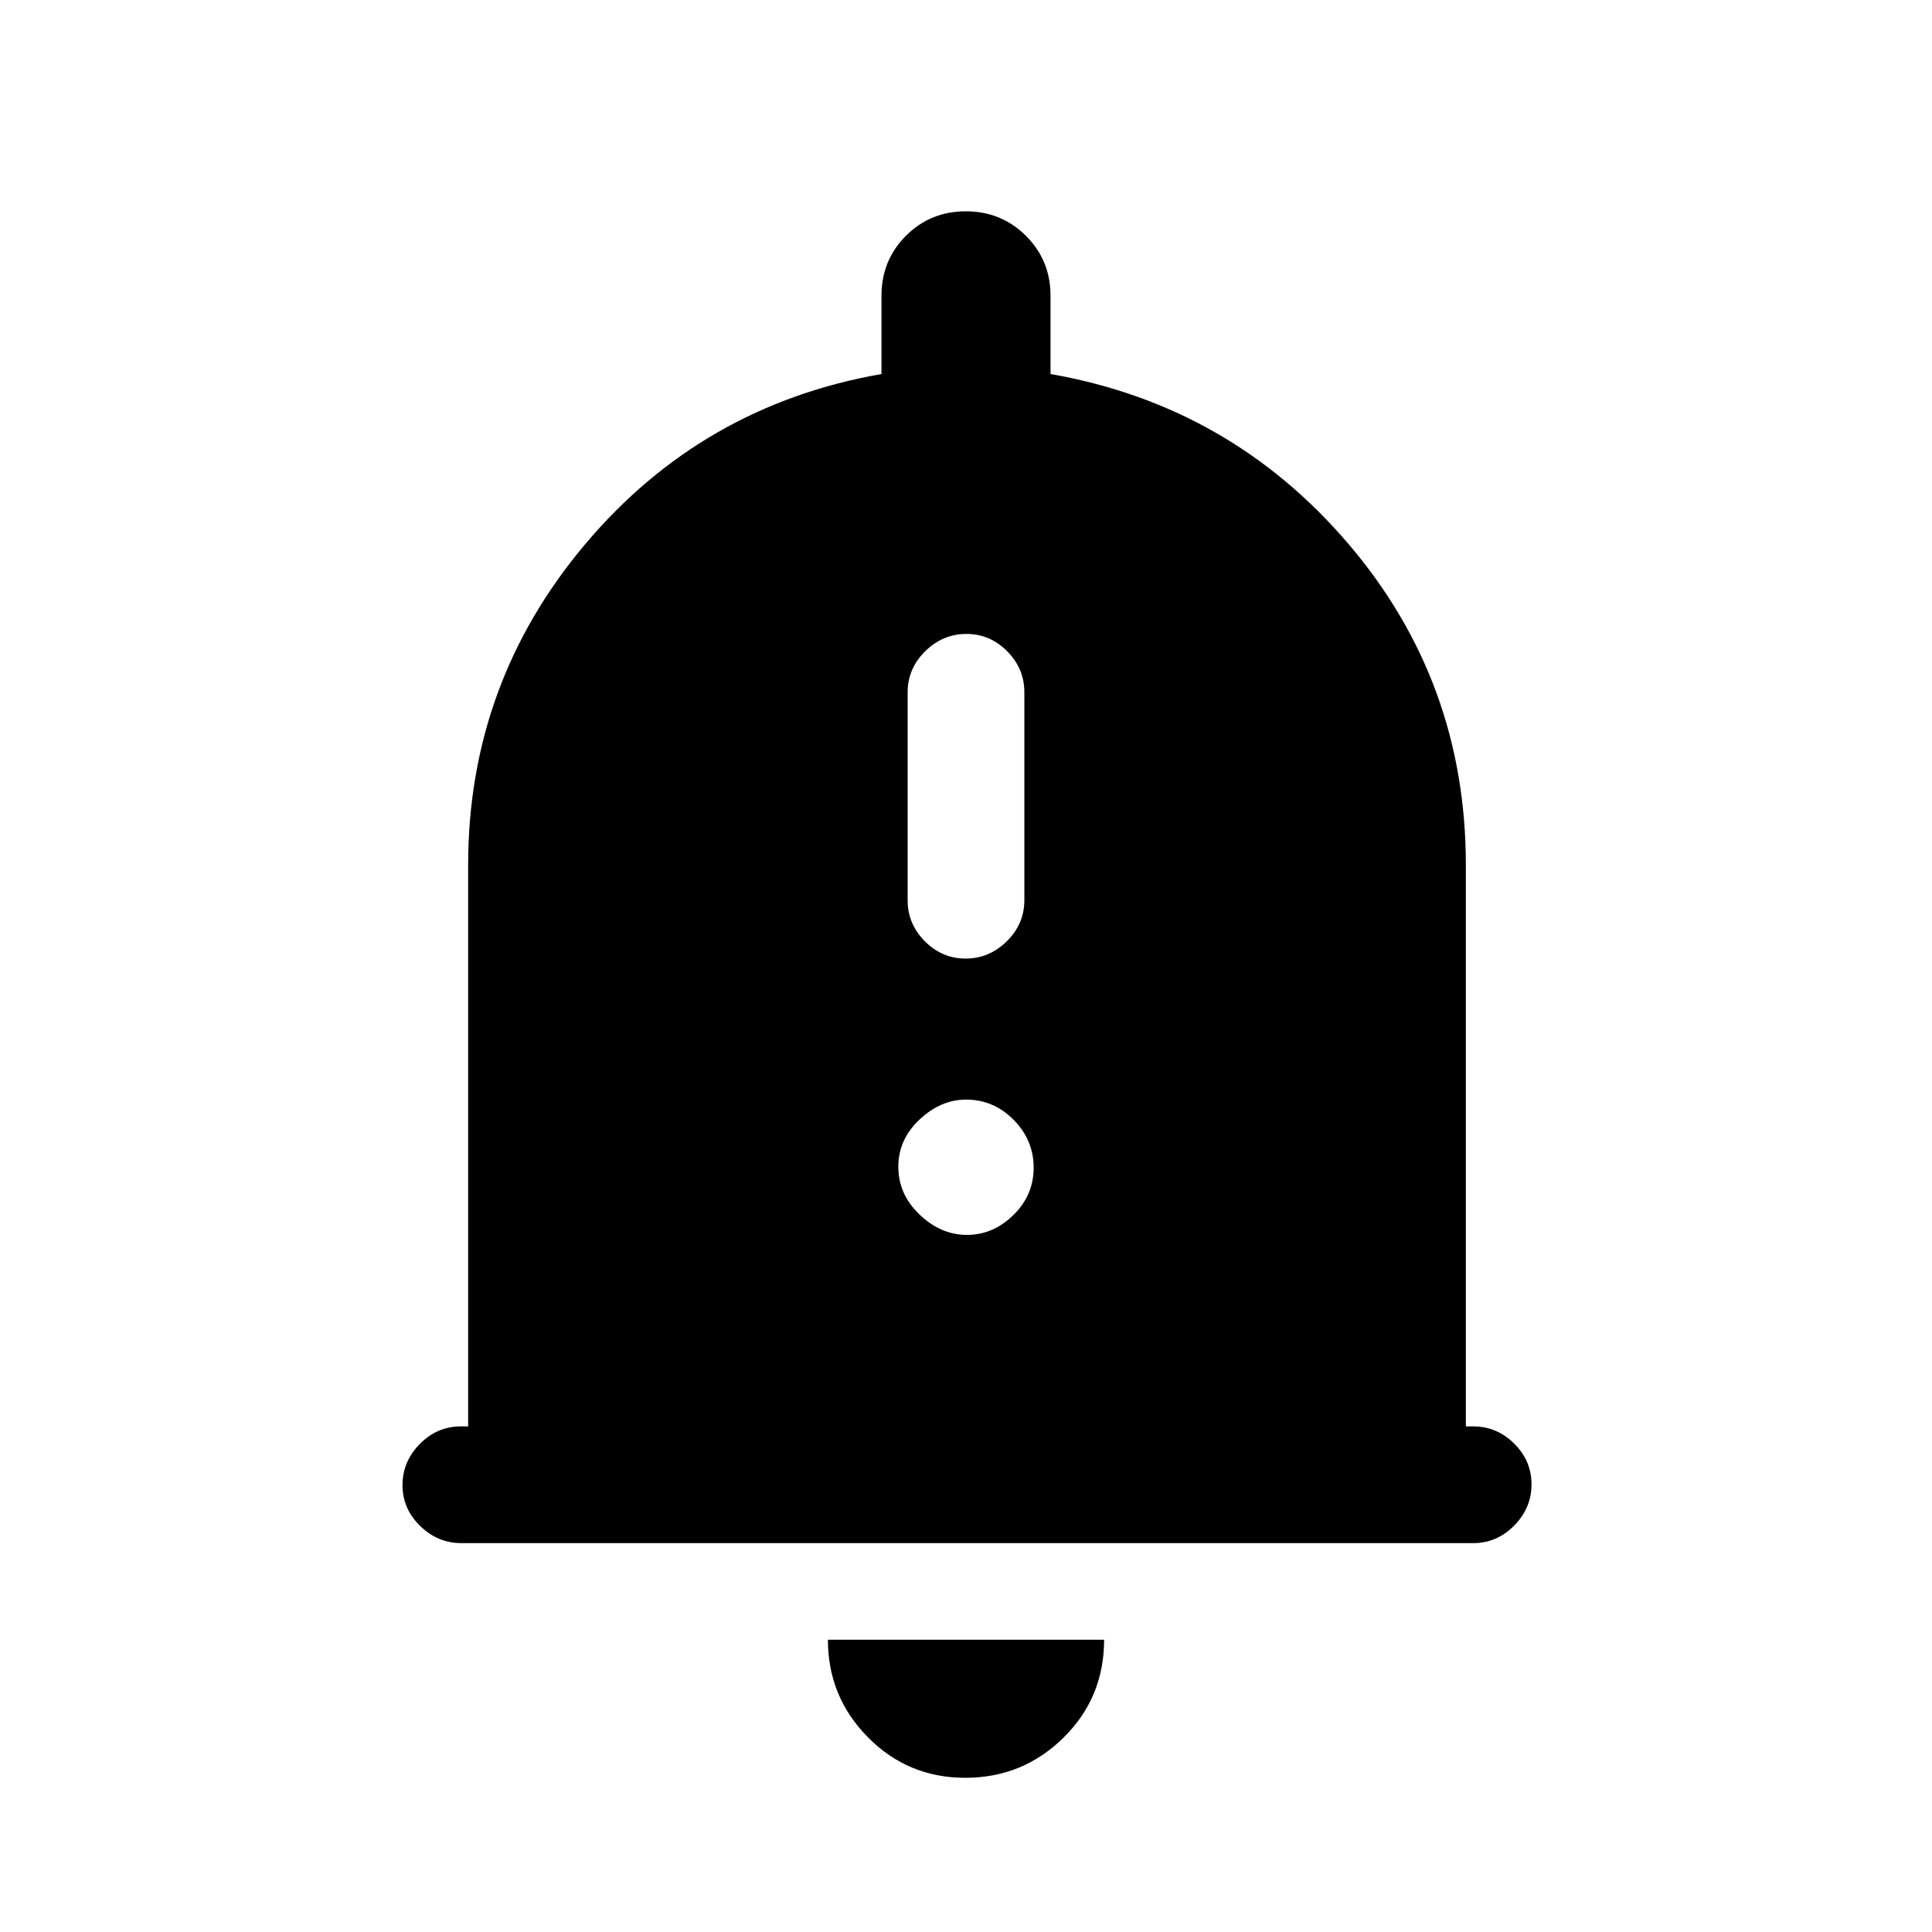 <svg xmlns="http://www.w3.org/2000/svg" height="20" viewBox="0 -960 960 960" width="20"><path d="M229.29-193.23q-11.79 0-20.54-8.55T200-222.05q0-11.72 8.6-20.45 8.6-8.73 20.4-8.73h3.62v-278.92q0-90.39 58.11-159.39 58.12-69 147.27-84.61V-813q0-17.67 12.14-29.83Q462.28-855 479.91-855t29.86 12.17Q522-830.67 522-813v38.85q89.15 15.61 147.77 84.11 58.61 68.5 58.61 159.89v278.92H732q11.8 0 20.4 8.55 8.6 8.54 8.6 20.27 0 11.72-8.59 20.45-8.6 8.73-20.39 8.73H229.29ZM479.65-76.62q-28.5 0-48.38-20.13-19.89-20.13-19.89-48.48h137.24q0 28.85-20.24 48.73-20.23 19.88-48.73 19.88Zm.17-407.07q11.72 0 20.45-8.6 8.73-8.6 8.73-20.4V-616q0-11.8-8.55-20.4-8.54-8.6-20.27-8.6-11.72 0-20.45 8.6Q451-627.8 451-616v103.31q0 11.8 8.55 20.4 8.54 8.6 20.27 8.6Zm.68 137.31q12.96 0 23.04-9.87 10.08-9.87 10.08-23.54t-9.93-23.75q-9.93-10.08-23.69-10.08-12.46 0-23.04 9.87-10.58 9.87-10.58 23.54t10.58 23.75q10.58 10.08 23.54 10.08Z"/></svg>